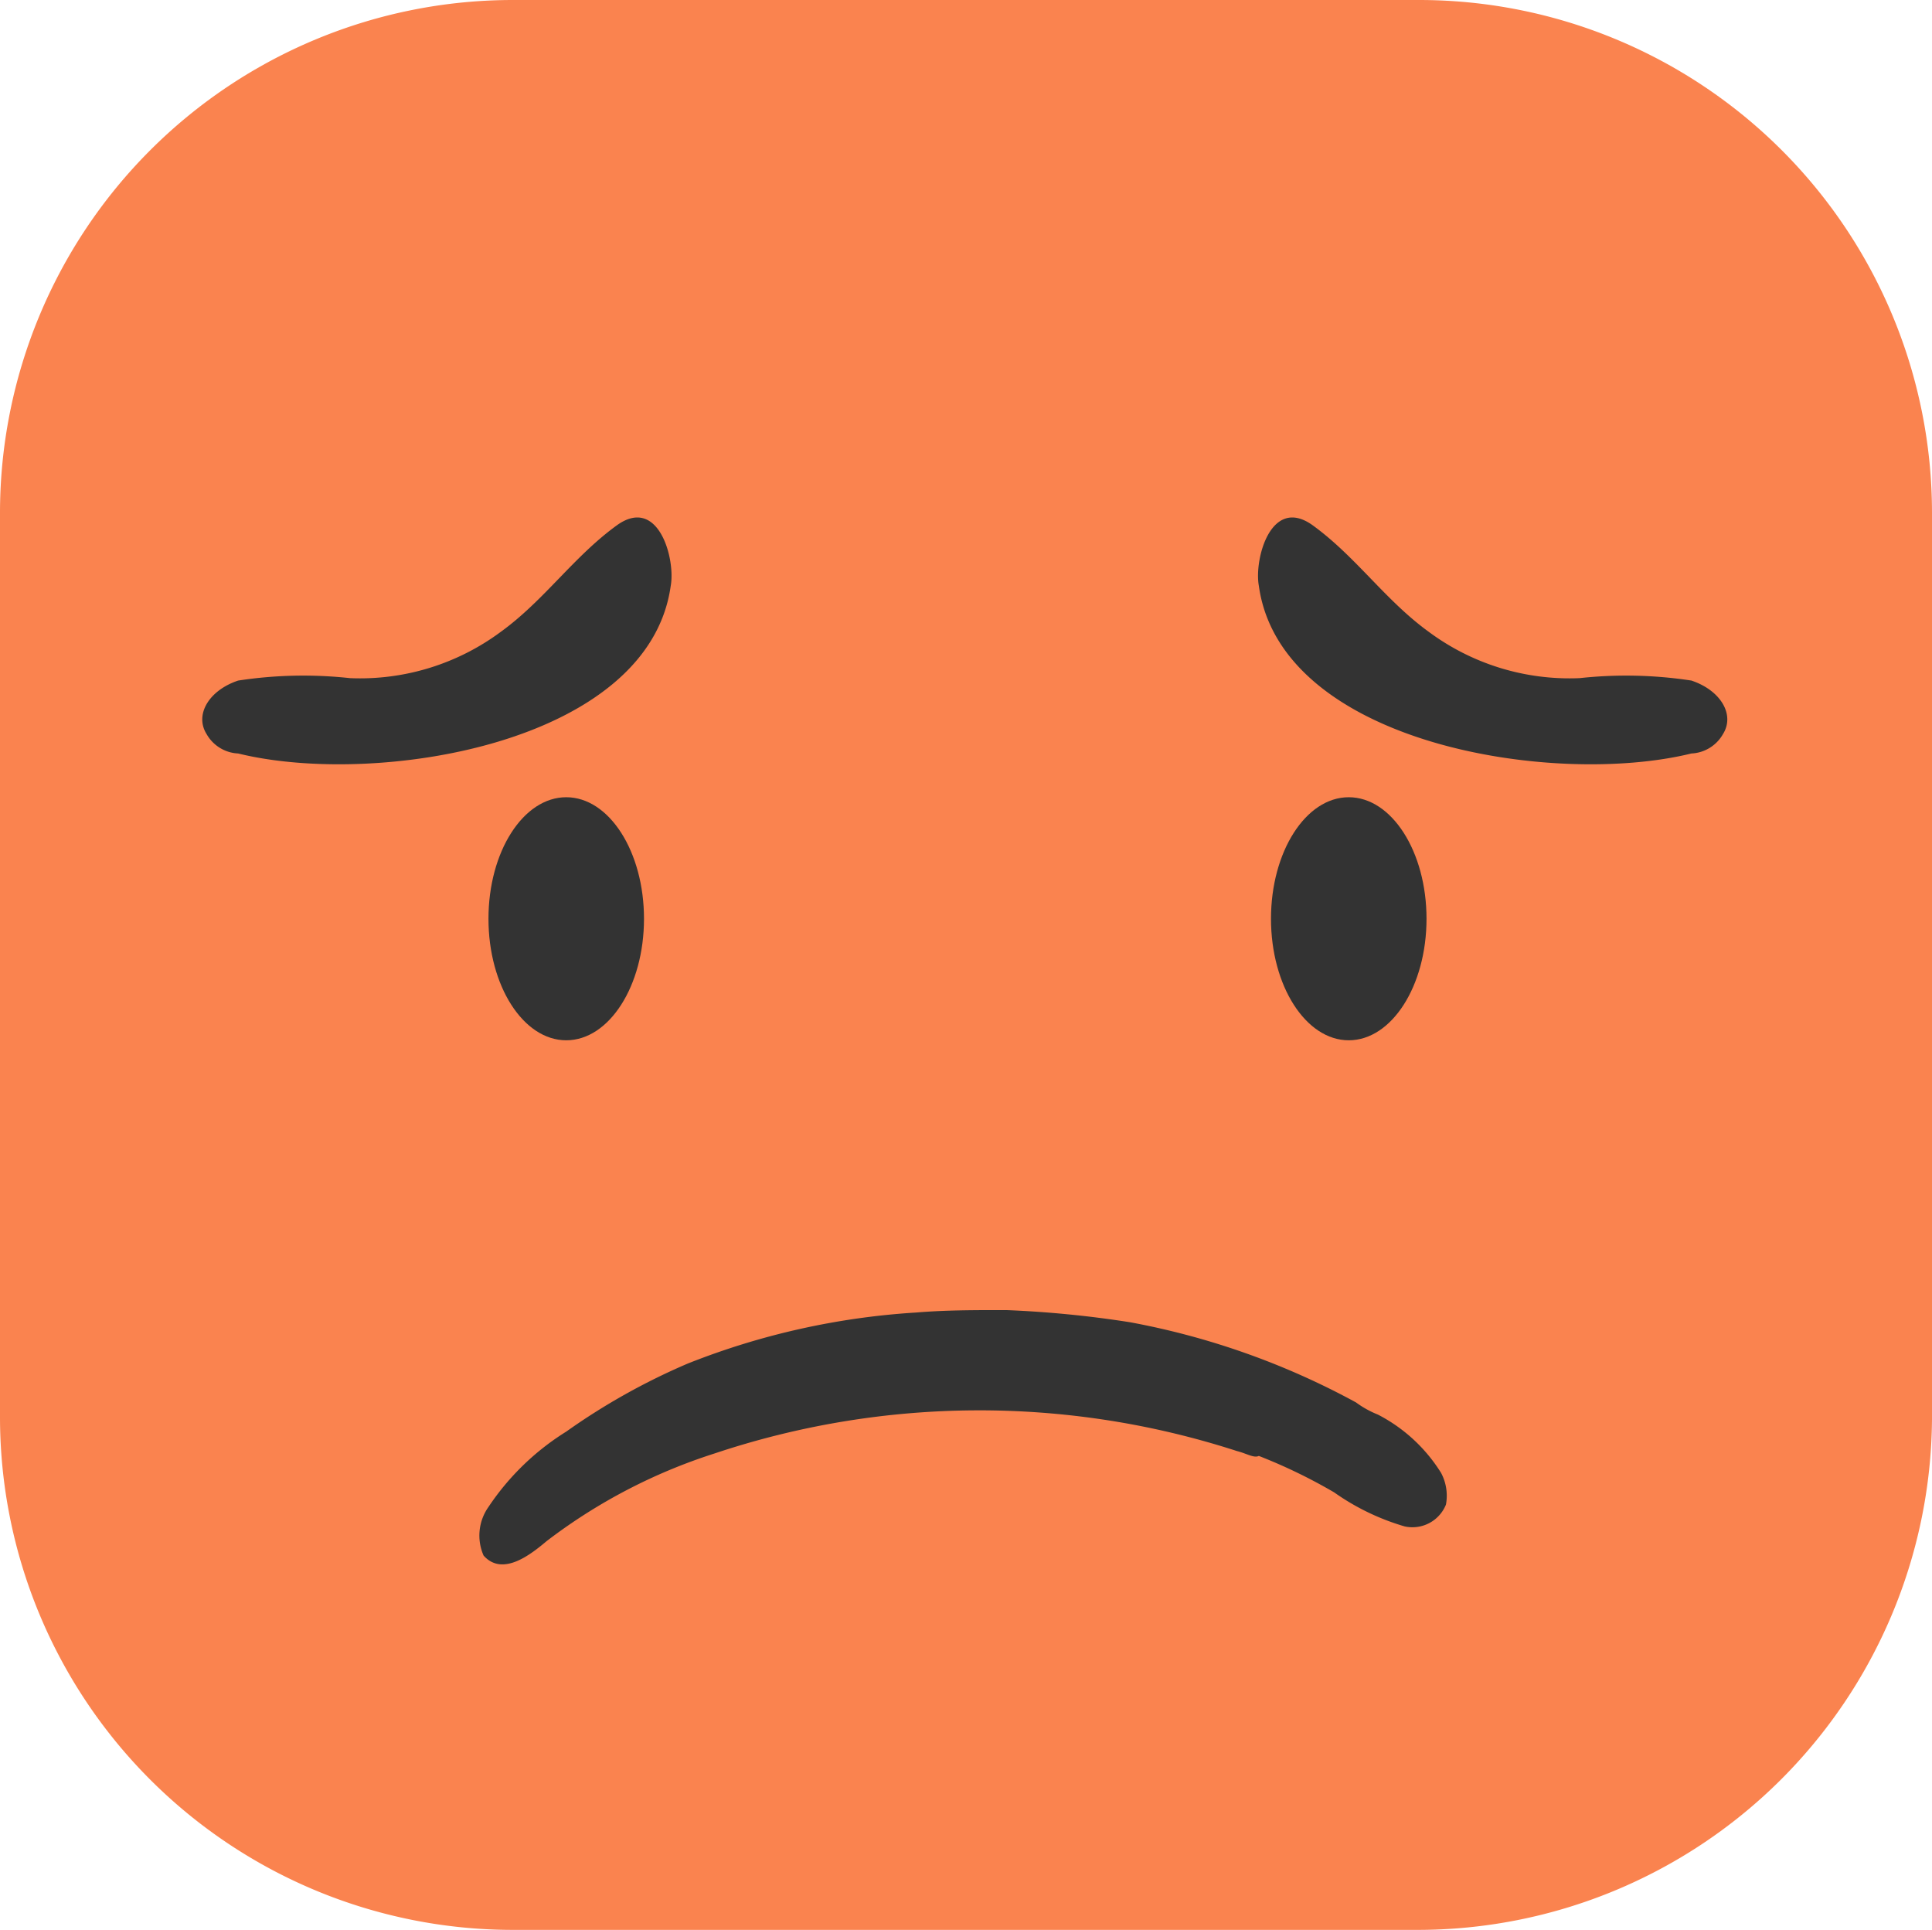 <svg xmlns="http://www.w3.org/2000/svg" width="79.5" height="79.4" viewBox="0 0 79.5 79.4"><title>Asset 2</title><g id="Layer_2" data-name="Layer 2"><g id="svg1155"><path d="M58.3,79.4H21.1A21.104,21.104,0,0,1,0,58.3V21.1A21.104,21.104,0,0,1,21.1,0H58.4A21.104,21.104,0,0,1,79.5,21.1V58.4A21.169,21.169,0,0,1,58.3,79.4Z" style="fill:#fa834f"/><ellipse cx="23.3" cy="37.8" rx="3.2" ry="5" style="fill:#333"/><ellipse cx="55.5" cy="37.8" rx="3.2" ry="5" style="fill:#333"/><path d="M8.5,30.2a1.575,1.575,0,0,0,1.3.8c5.7,1.4,16.9-.4,17.8-6.9.2-1.1-.5-3.7-2.2-2.5-1.8,1.3-3,3.1-4.8,4.4a9.716,9.716,0,0,1-6.2,1.9,17.721,17.721,0,0,0-4.6.1C8.6,28.4,8,29.4,8.5,30.2Z" style="fill:#333"/><path d="M70.9,30.2a1.575,1.575,0,0,1-1.3.8c-5.7,1.4-16.9-.4-17.8-6.9-.2-1.1.5-3.7,2.2-2.5,1.8,1.3,3,3.1,4.8,4.4A9.716,9.716,0,0,0,65,27.9a17.721,17.721,0,0,1,4.6.1C70.8,28.4,71.4,29.4,70.9,30.2Z" style="fill:#333"/><path d="M50.9,59.7a34.36,34.36,0,0,0-21.5.1,22.744,22.744,0,0,0-6.9,3.6c-.6.5-1.8,1.5-2.6.6a2.038,2.038,0,0,1,.2-2,10.534,10.534,0,0,1,3.2-3.1,26.879,26.879,0,0,1,5-2.8A30.521,30.521,0,0,1,37.7,54c1.2-.1,2.4-.1,3.6-.1h.1a44.014,44.014,0,0,1,5.1.5,31.324,31.324,0,0,1,9.3,3.3,4.049,4.049,0,0,0,.9.5,6.653,6.653,0,0,1,2.6,2.4,2,2,0,0,1,.2,1.3,1.486,1.486,0,0,1-1.7.9,9.747,9.747,0,0,1-2.9-1.4,21.984,21.984,0,0,0-3.1-1.5C51.6,60,51.3,59.8,50.9,59.7Z" style="fill:#333"/></g></g></svg>